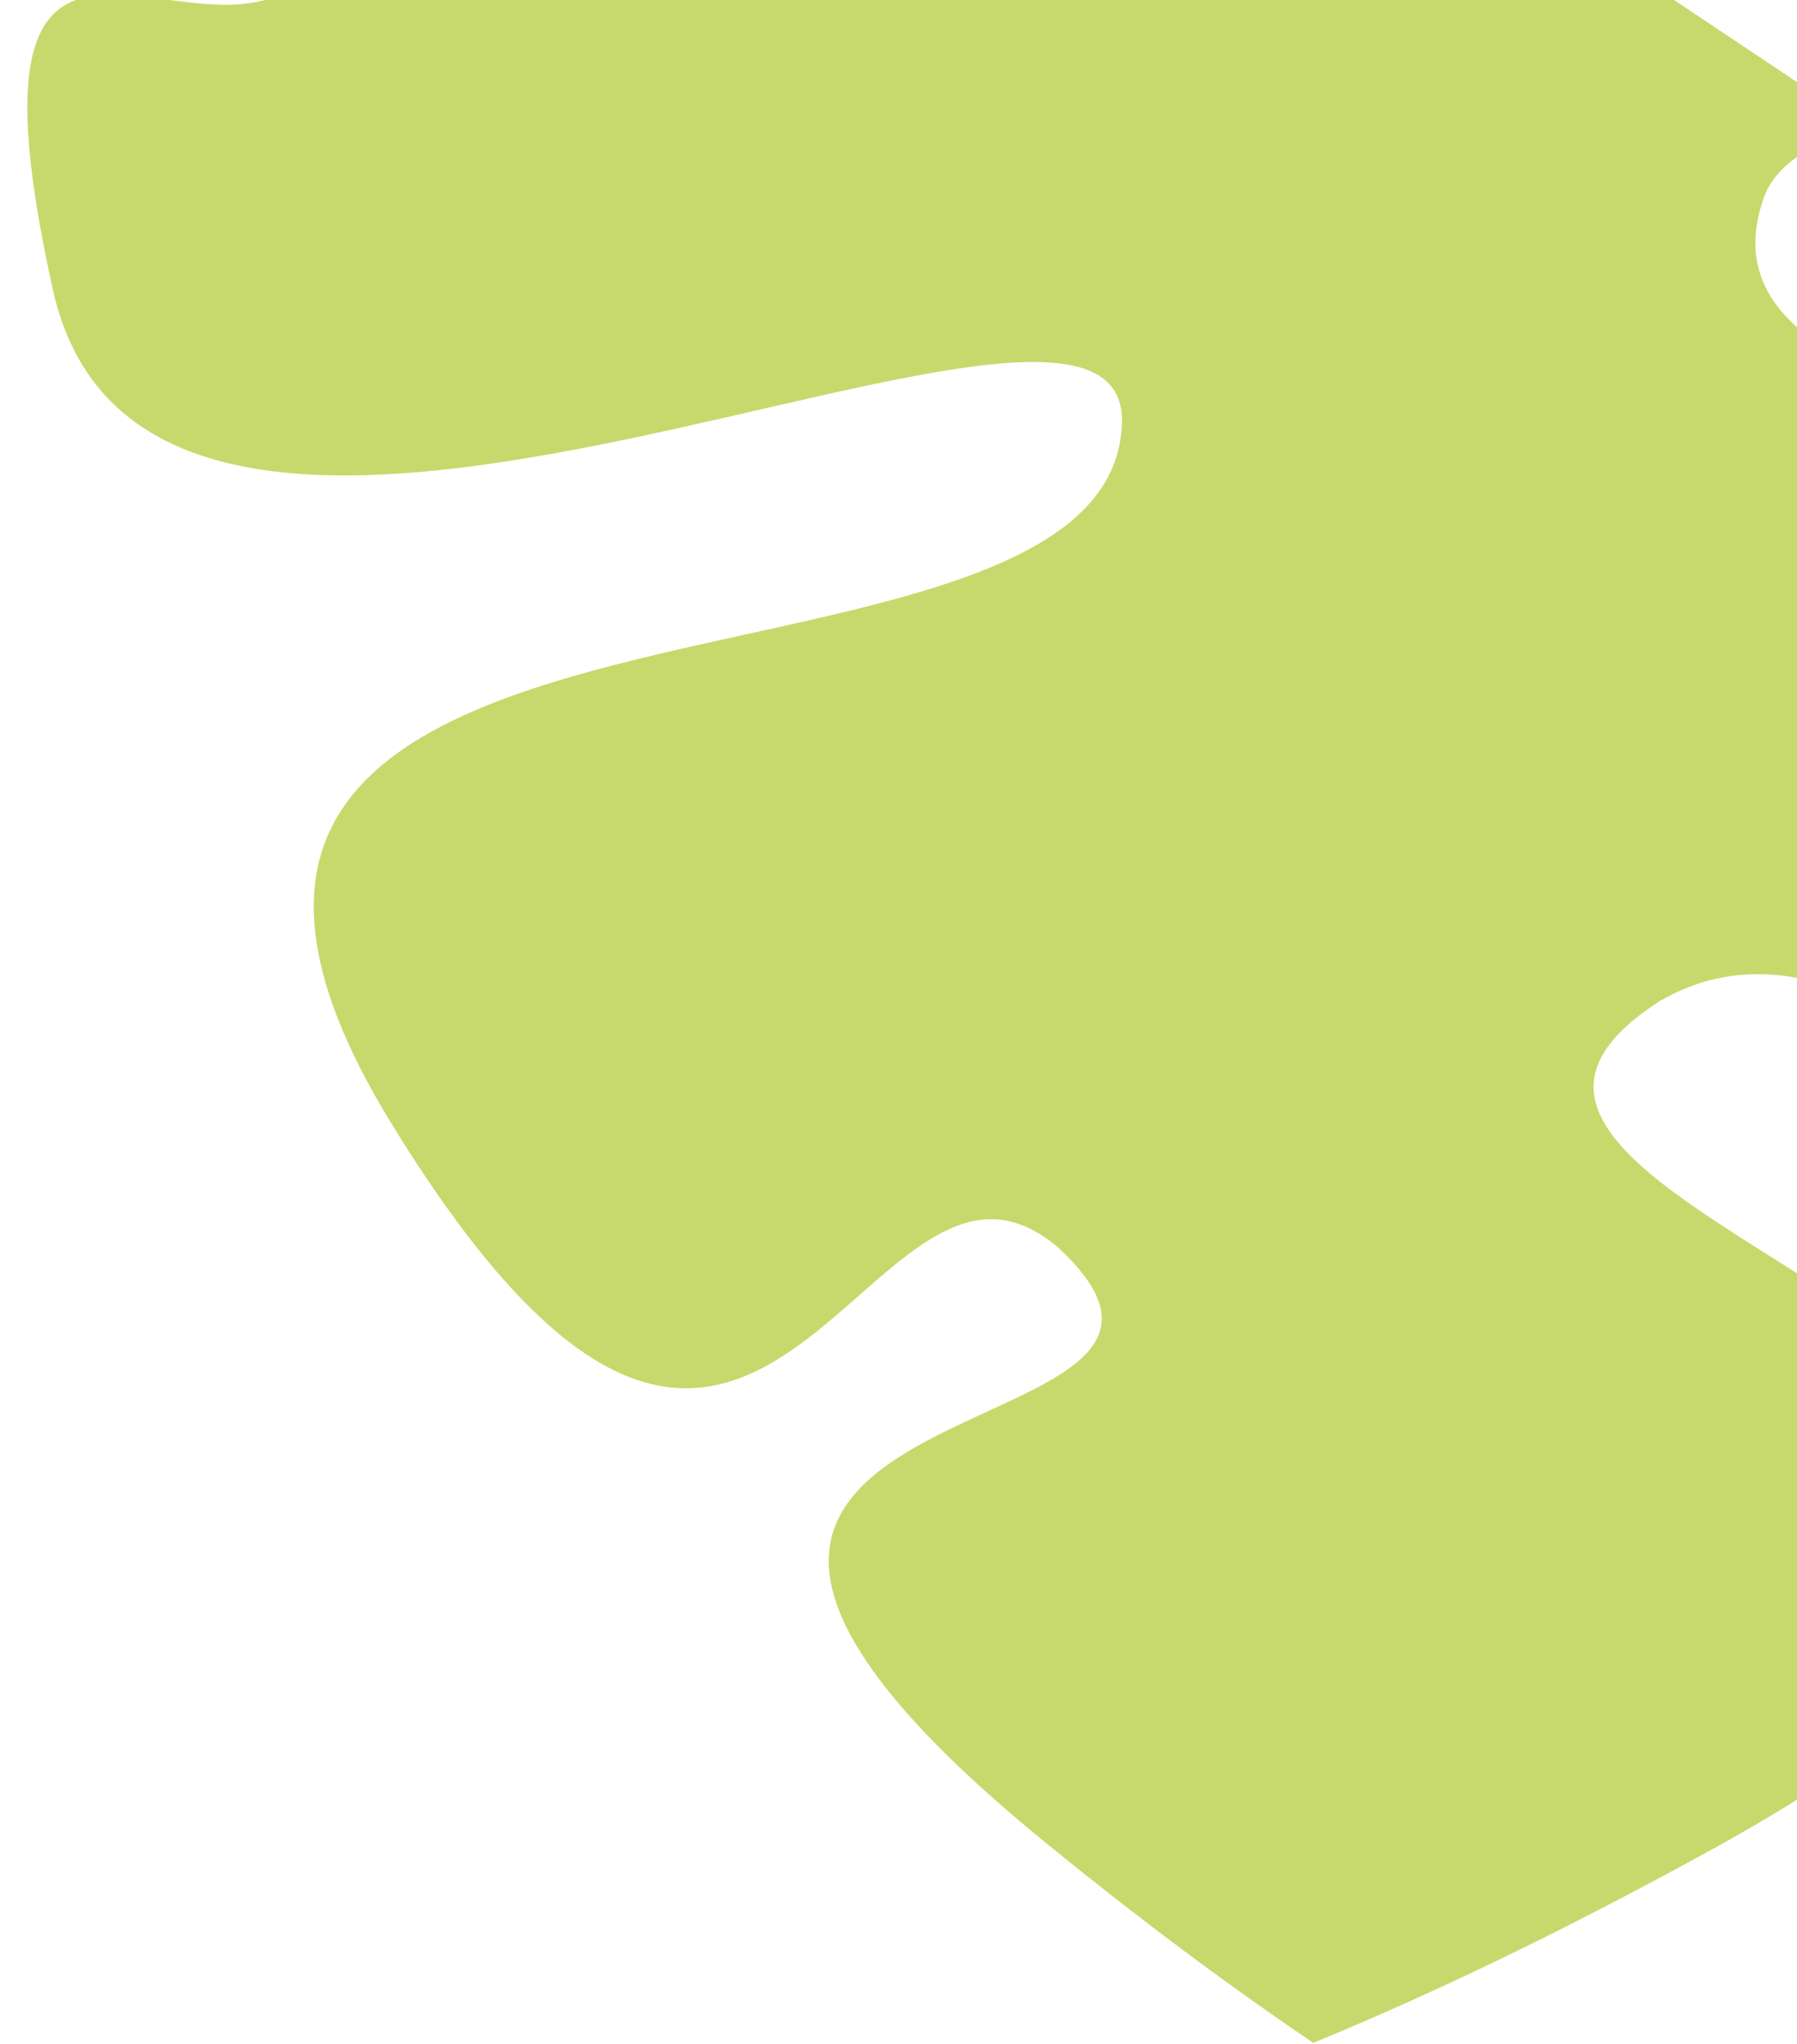 <svg width="124" height="141" viewBox="0 0 124 141" fill="none" xmlns="http://www.w3.org/2000/svg">
<path fill-rule="evenodd" clip-rule="evenodd" d="M139.99 29.295C126.676 25.91 118.869 21.699 121.712 13.632C122.487 11.451 125 9.69 128.825 8.895L39.653 -50.729C26.687 -42.964 9.175 -74.55 1.765 -36.31C-6.12 4.37 24.206 -23.59 22.93 -4.507C17.131 9.801 -4.356 -15.929 3.656 20.014C10.675 51.496 77.94 12.844 77.419 29.198C76.7 51.263 1.344 35.586 26.956 77.423C52.65 119.403 59.541 74.618 72.995 86.046C89.543 101.324 30.964 93.571 72.204 127.168C78.06 131.944 84.149 136.549 90.621 140.936C100.203 136.99 109.375 132.413 118.302 127.495C179.281 93.895 89.496 85.242 114.471 69.102C135.241 56.854 157.836 109.371 182.911 74.132C201.271 48.317 178.228 51.362 177.57 41.518L157.189 27.89C153.95 30.471 147.348 31.159 139.99 29.295ZM53.268 -25.695C62.424 -23.281 67.769 -19.915 65.639 -12.558C64.54 -8.784 59.043 -6.022 51.501 -8.009C44.505 -9.839 39.224 -15.298 39.716 -20.161C40.202 -25.058 46.272 -27.525 53.268 -25.695ZM26.791 -32.957C30.674 -31.843 32.916 -30.226 31.968 -26.677C31.493 -24.858 29.131 -23.5 25.945 -24.415C22.984 -25.267 20.778 -27.869 21 -30.243C21.242 -32.602 23.83 -33.809 26.791 -32.957Z" fill="#C7D96C"/>
</svg>
